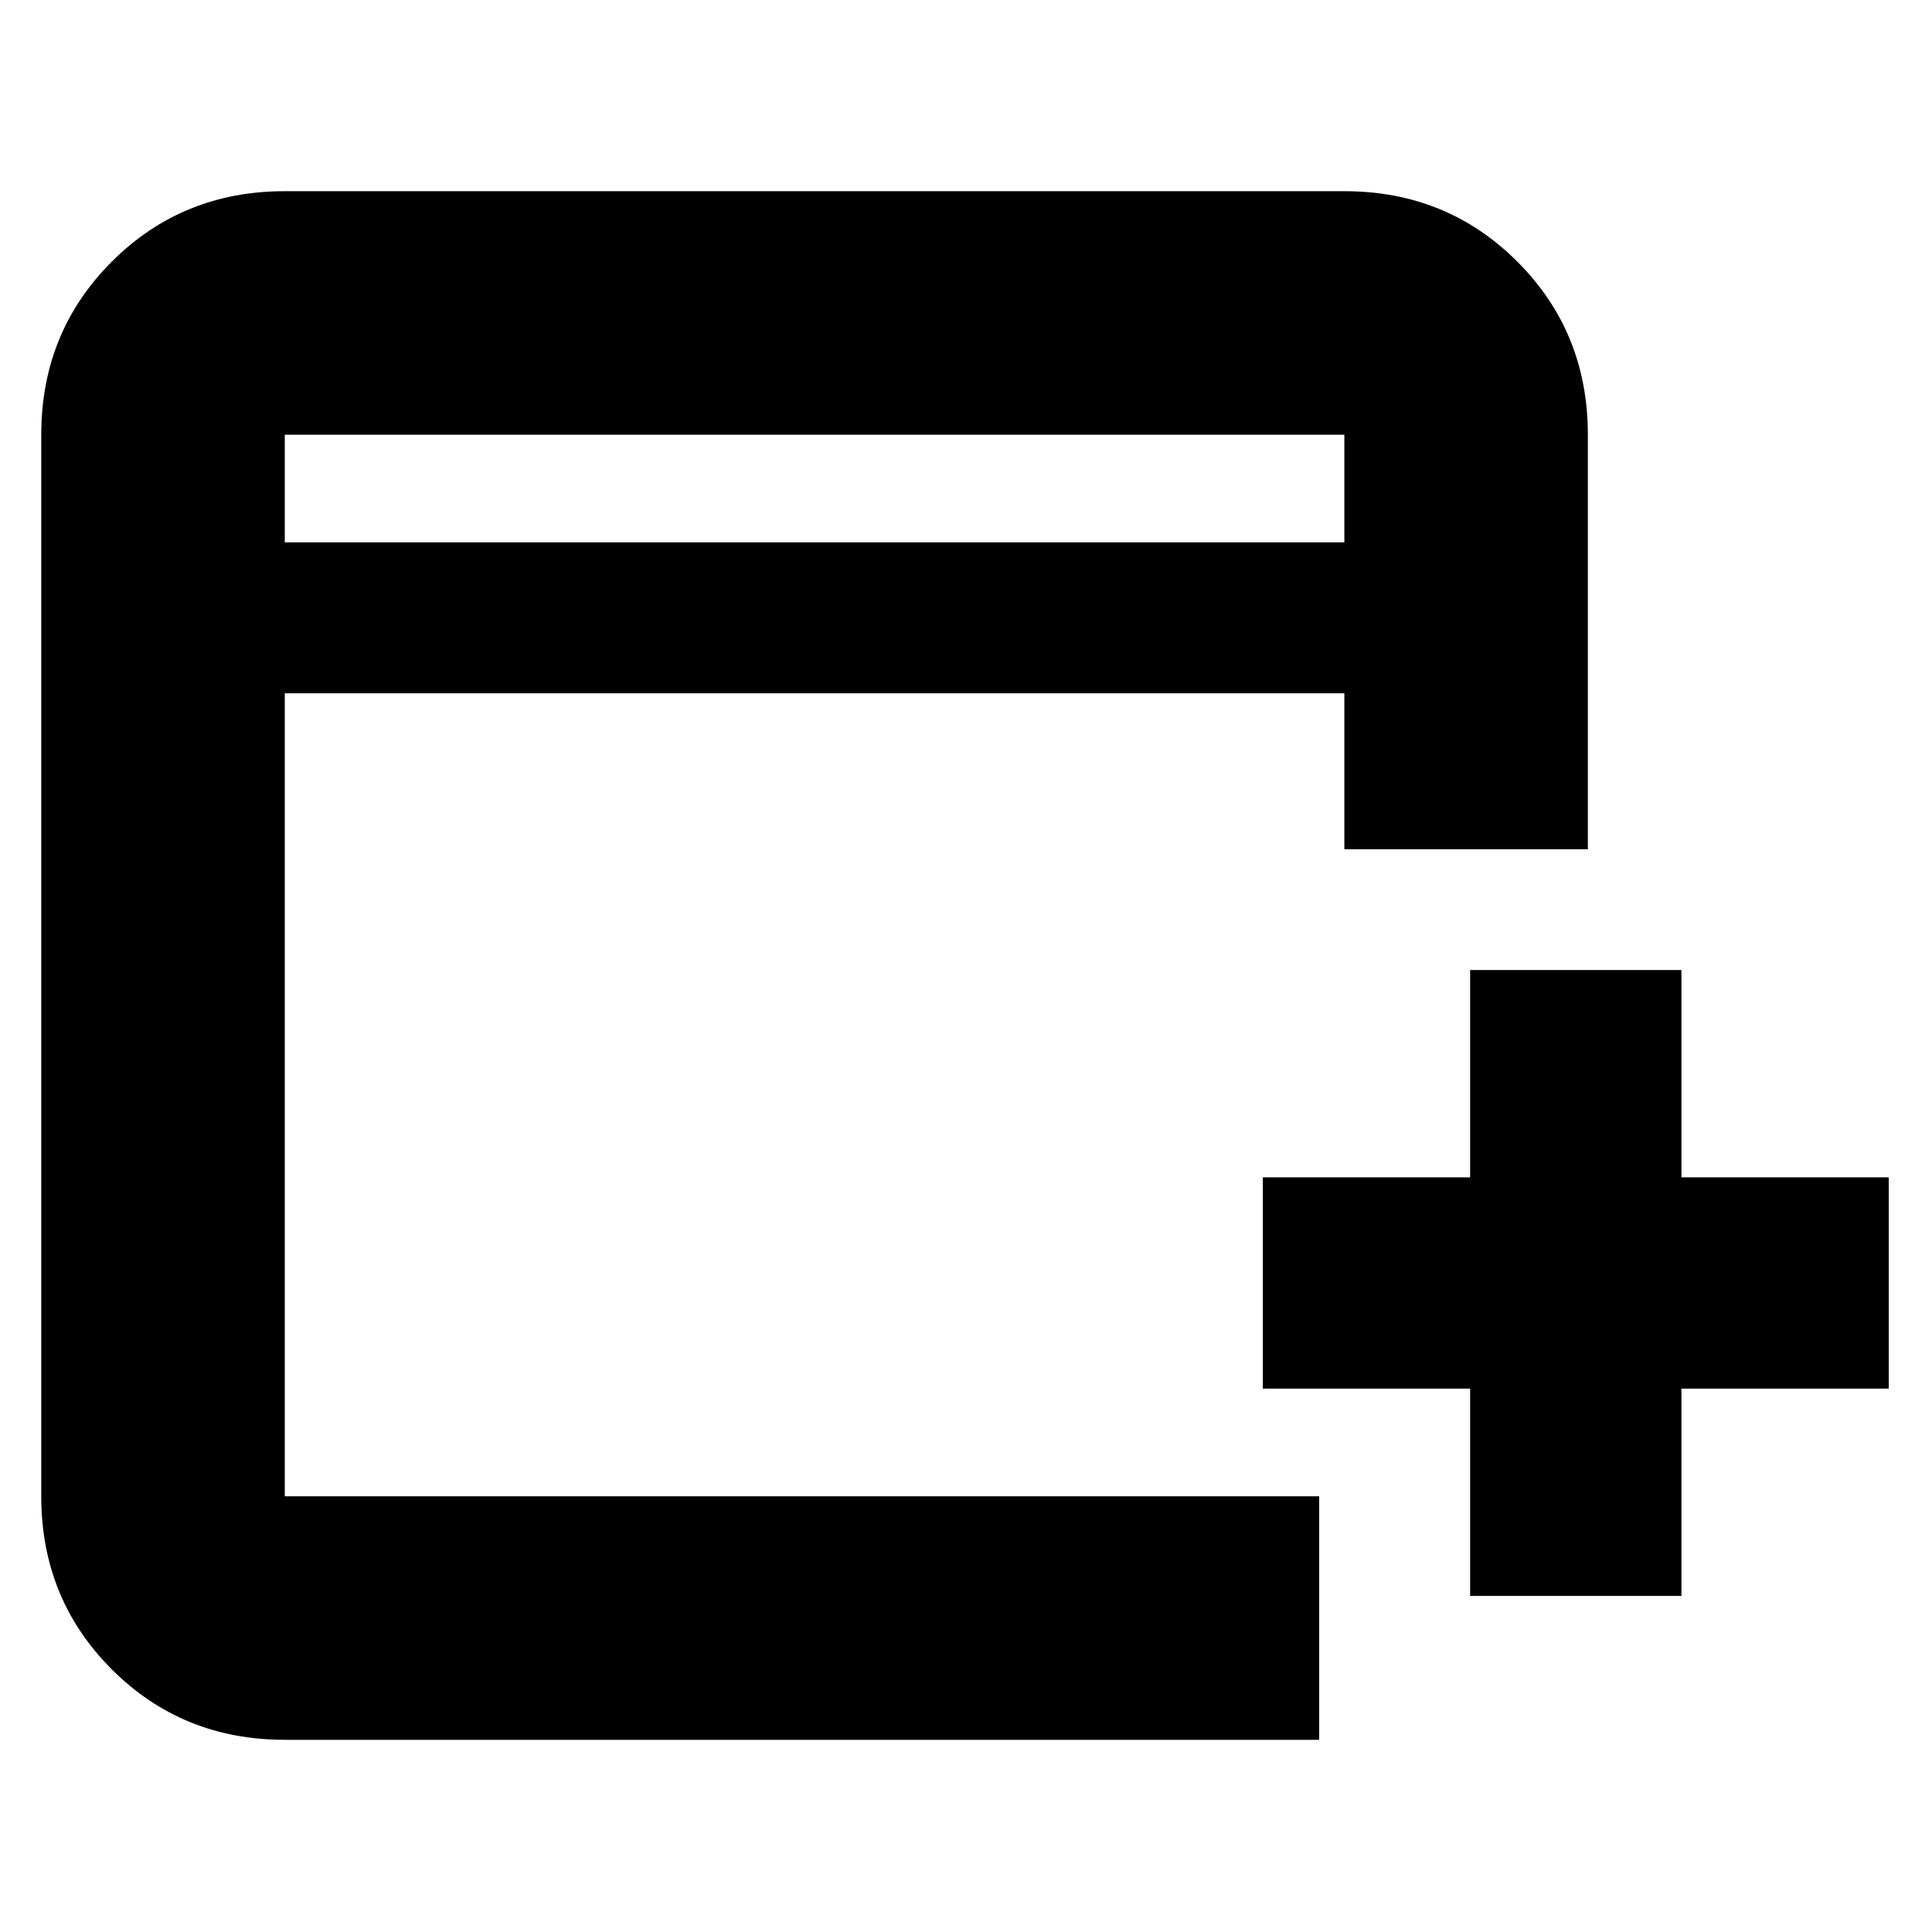 <svg xmlns="http://www.w3.org/2000/svg" height="24" viewBox="0 -960 960 960" width="24"><path d="M730.5-167v-103h-103v-105h103v-103h105v103h103v105h-103v103h-105Zm-589 71.5q-50.938 0-85.969-35.031Q20.5-165.562 20.5-216.5V-744q0-50.938 35.031-85.969Q90.563-865 141.5-865H668q50.938 0 85.969 35.031Q789-794.938 789-744v206H668v-77.5H141.5v399h514v121h-514Zm0-595H668V-744H141.5v53.5Zm0 0V-744v53.5Z"/></svg>